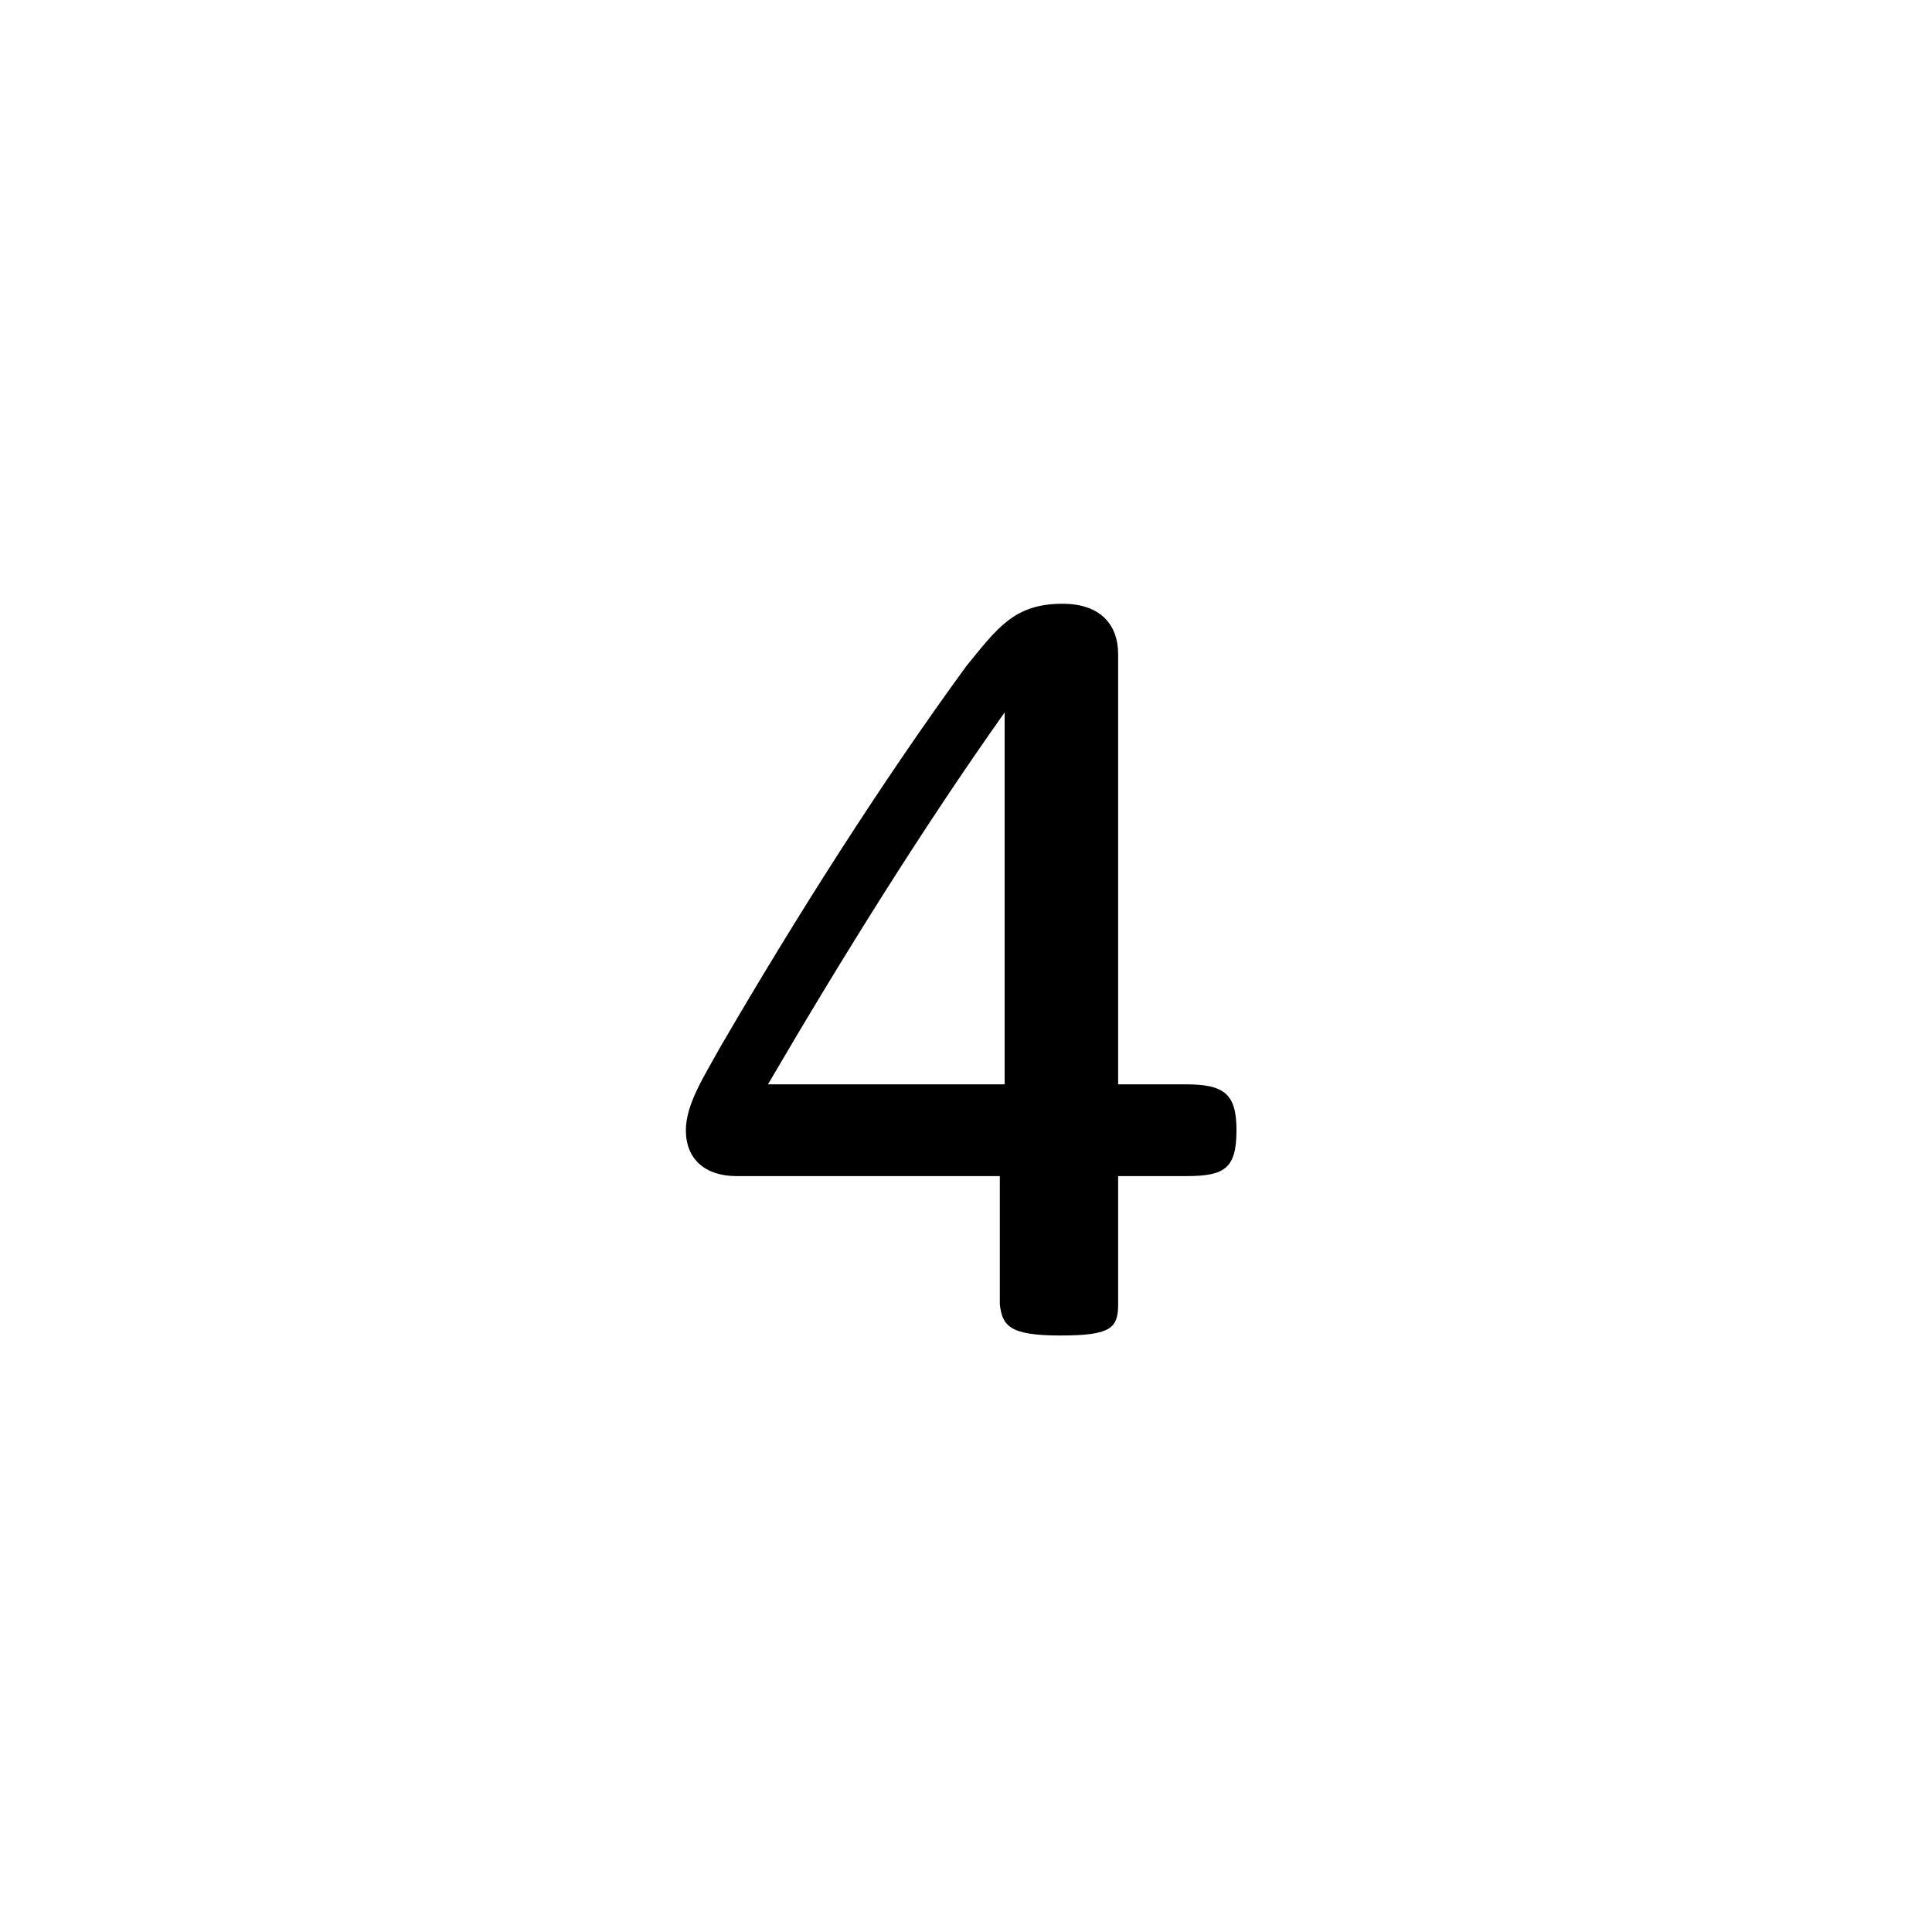 <?xml version="1.0" encoding="utf-8"?>
<!-- Generator: Adobe Illustrator 26.5.0, SVG Export Plug-In . SVG Version: 6.00 Build 0)  -->
<svg version="1.1" id="Layer_1" xmlns="http://www.w3.org/2000/svg" xmlns:xlink="http://www.w3.org/1999/xlink" x="0px" y="0px"
	 viewBox="0 0 80 80" style="enable-background:new 0 0 80 80;" xml:space="preserve">
<style type="text/css">
 	.st0{fill:none;}
</style>
<g>

	<path d="M43.9,55.3c2.1,0,2.4-0.3,2.4-1.3v-5.3h2.8c1.6,0,2.1-0.3,2.1-1.9c0-1.5-0.5-1.9-2.1-1.9h-2.8V27.1
		c0-1.3-0.8-2.1-2.3-2.1c-2,0-2.7,1-4,2.6c-3.5,4.8-7,10.3-10.2,15.8c-0.6,1.1-1.4,2.3-1.4,3.4c0,1.2,0.8,1.9,2.1,1.9h10.9V54
		C41.5,54.9,41.8,55.3,43.9,55.3z M31.8,44.9c3.1-5.3,6.4-10.6,9.8-15.4v15.4H31.8z"/>
</g>
</svg>

